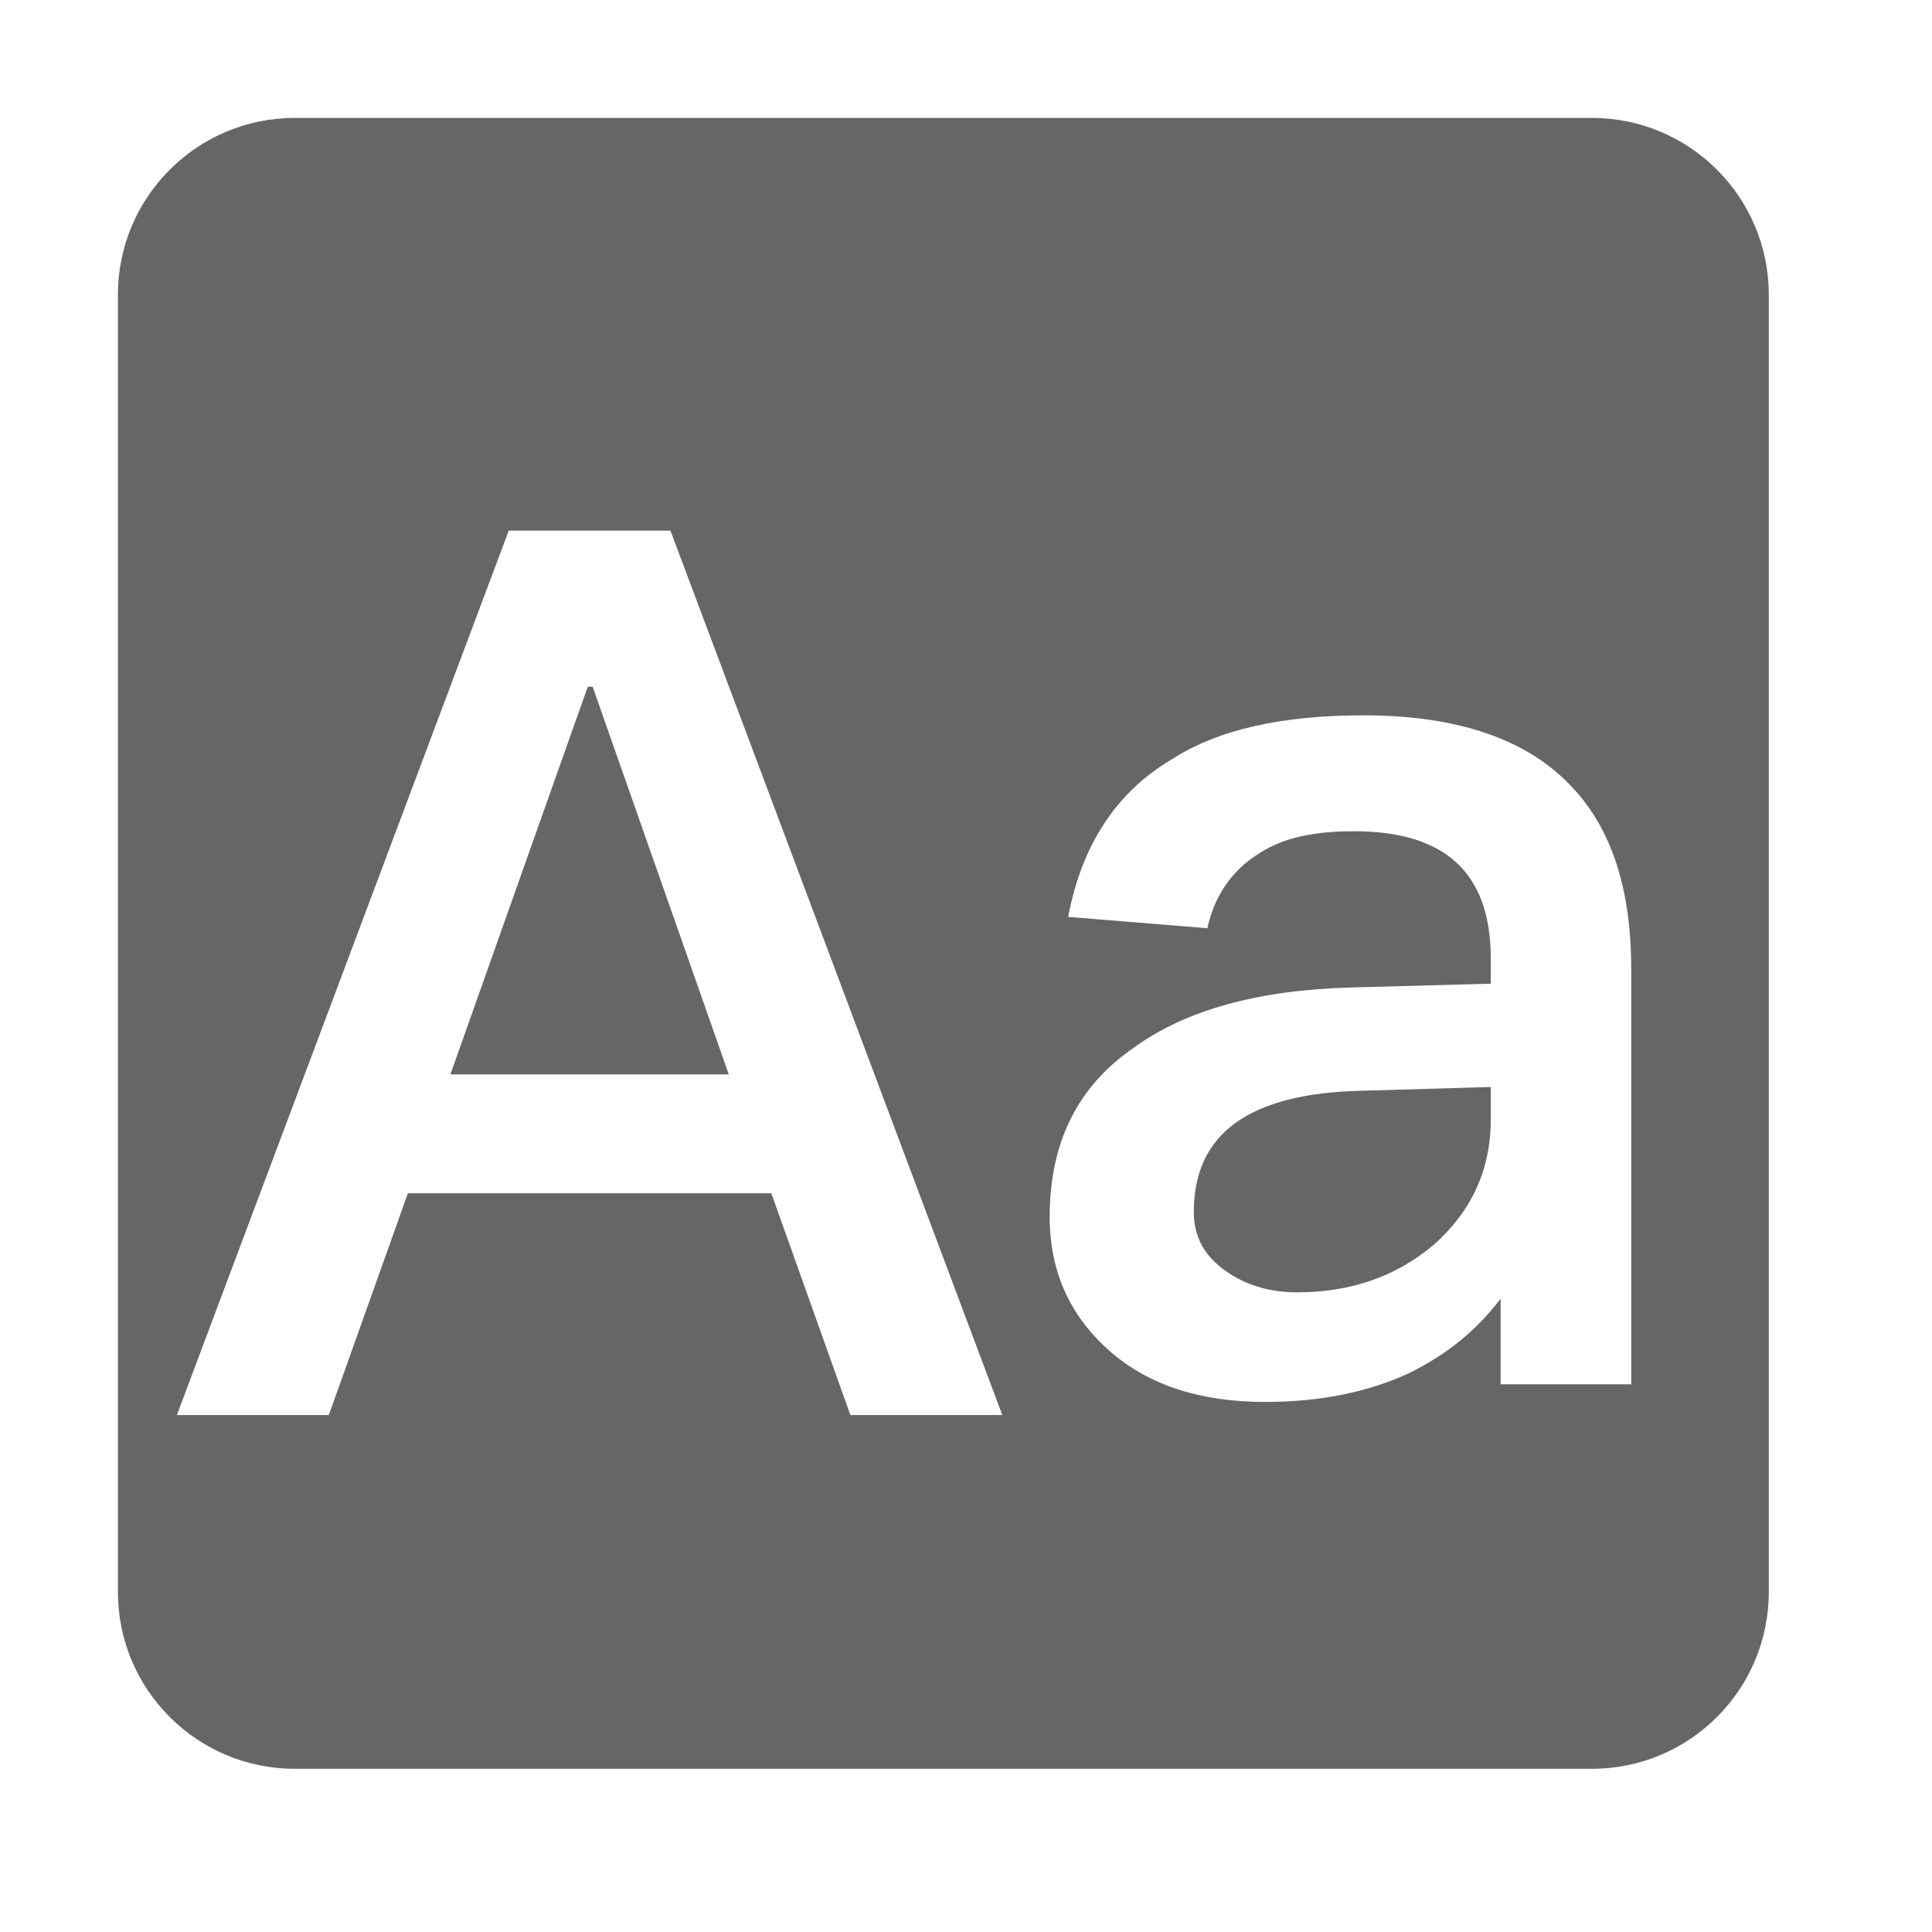 <!--?xml version="1.0"?-->
<svg xmlns="http://www.w3.org/2000/svg" class="icon" style="vertical-align:middle;fill:currentColor;overflow:hidden;" viewBox="0 0 1024 1024" version="1.1" width="200px" height="200px"><path d="M843.75 62.5C895.527 62.5 937.5 104.473 937.5 156.25L937.5 843.75C937.5 895.527 895.527 937.5 843.75 937.5L156.25 937.5C104.473 937.5 62.5 895.527 62.5 843.75L62.5 156.25C62.5 104.473 104.473 62.5 156.25 62.5L843.75 62.5zM355.348 281.25L269.652 281.25L93.75 750L174.291 750L216.173 632.484L408.827 632.484L450.709 750L531.25 750L355.348 281.25zM722.872 379.14C679.771 379.14 645.813 386.485 620.997 402.511C591.61 419.872 573.325 447.917 566.141 485.978L639.936 491.987C643.854 473.958 653.649 460.604 668.016 451.923C680.424 443.91 696.751 440.572 717.648 440.572C765.973 440.572 790.136 462.607 790.136 508.013L790.136 521.368L716.342 523.371C666.71 524.706 628.181 535.39 600.753 555.422C570.713 576.122 556.346 606.17 556.346 644.899C556.346 673.611 566.794 696.982 587.692 715.678C607.936 733.707 635.364 743.056 670.629 743.056C700.016 743.056 725.485 737.714 747.035 727.698C765.973 718.349 782.3 705.662 795.36 688.301L795.36 733.707L864.583 733.707L864.583 513.355C864.583 471.287 854.135 439.236 833.237 417.201C809.727 391.827 772.504 379.14 722.872 379.14zM790.136 576.122L790.136 593.483C790.136 620.192 779.687 642.228 760.096 659.589C740.505 676.282 716.342 684.963 687.608 684.963C671.282 684.963 658.221 680.288 647.772 672.276C637.323 664.263 632.752 654.247 632.752 642.228C632.752 600.828 662.139 579.46 721.566 578.125L790.136 576.122zM314.111 363.971L386.276 569.459L238.724 569.459L311.534 363.971L314.111 363.971z" fill="#666666"></path></svg>
